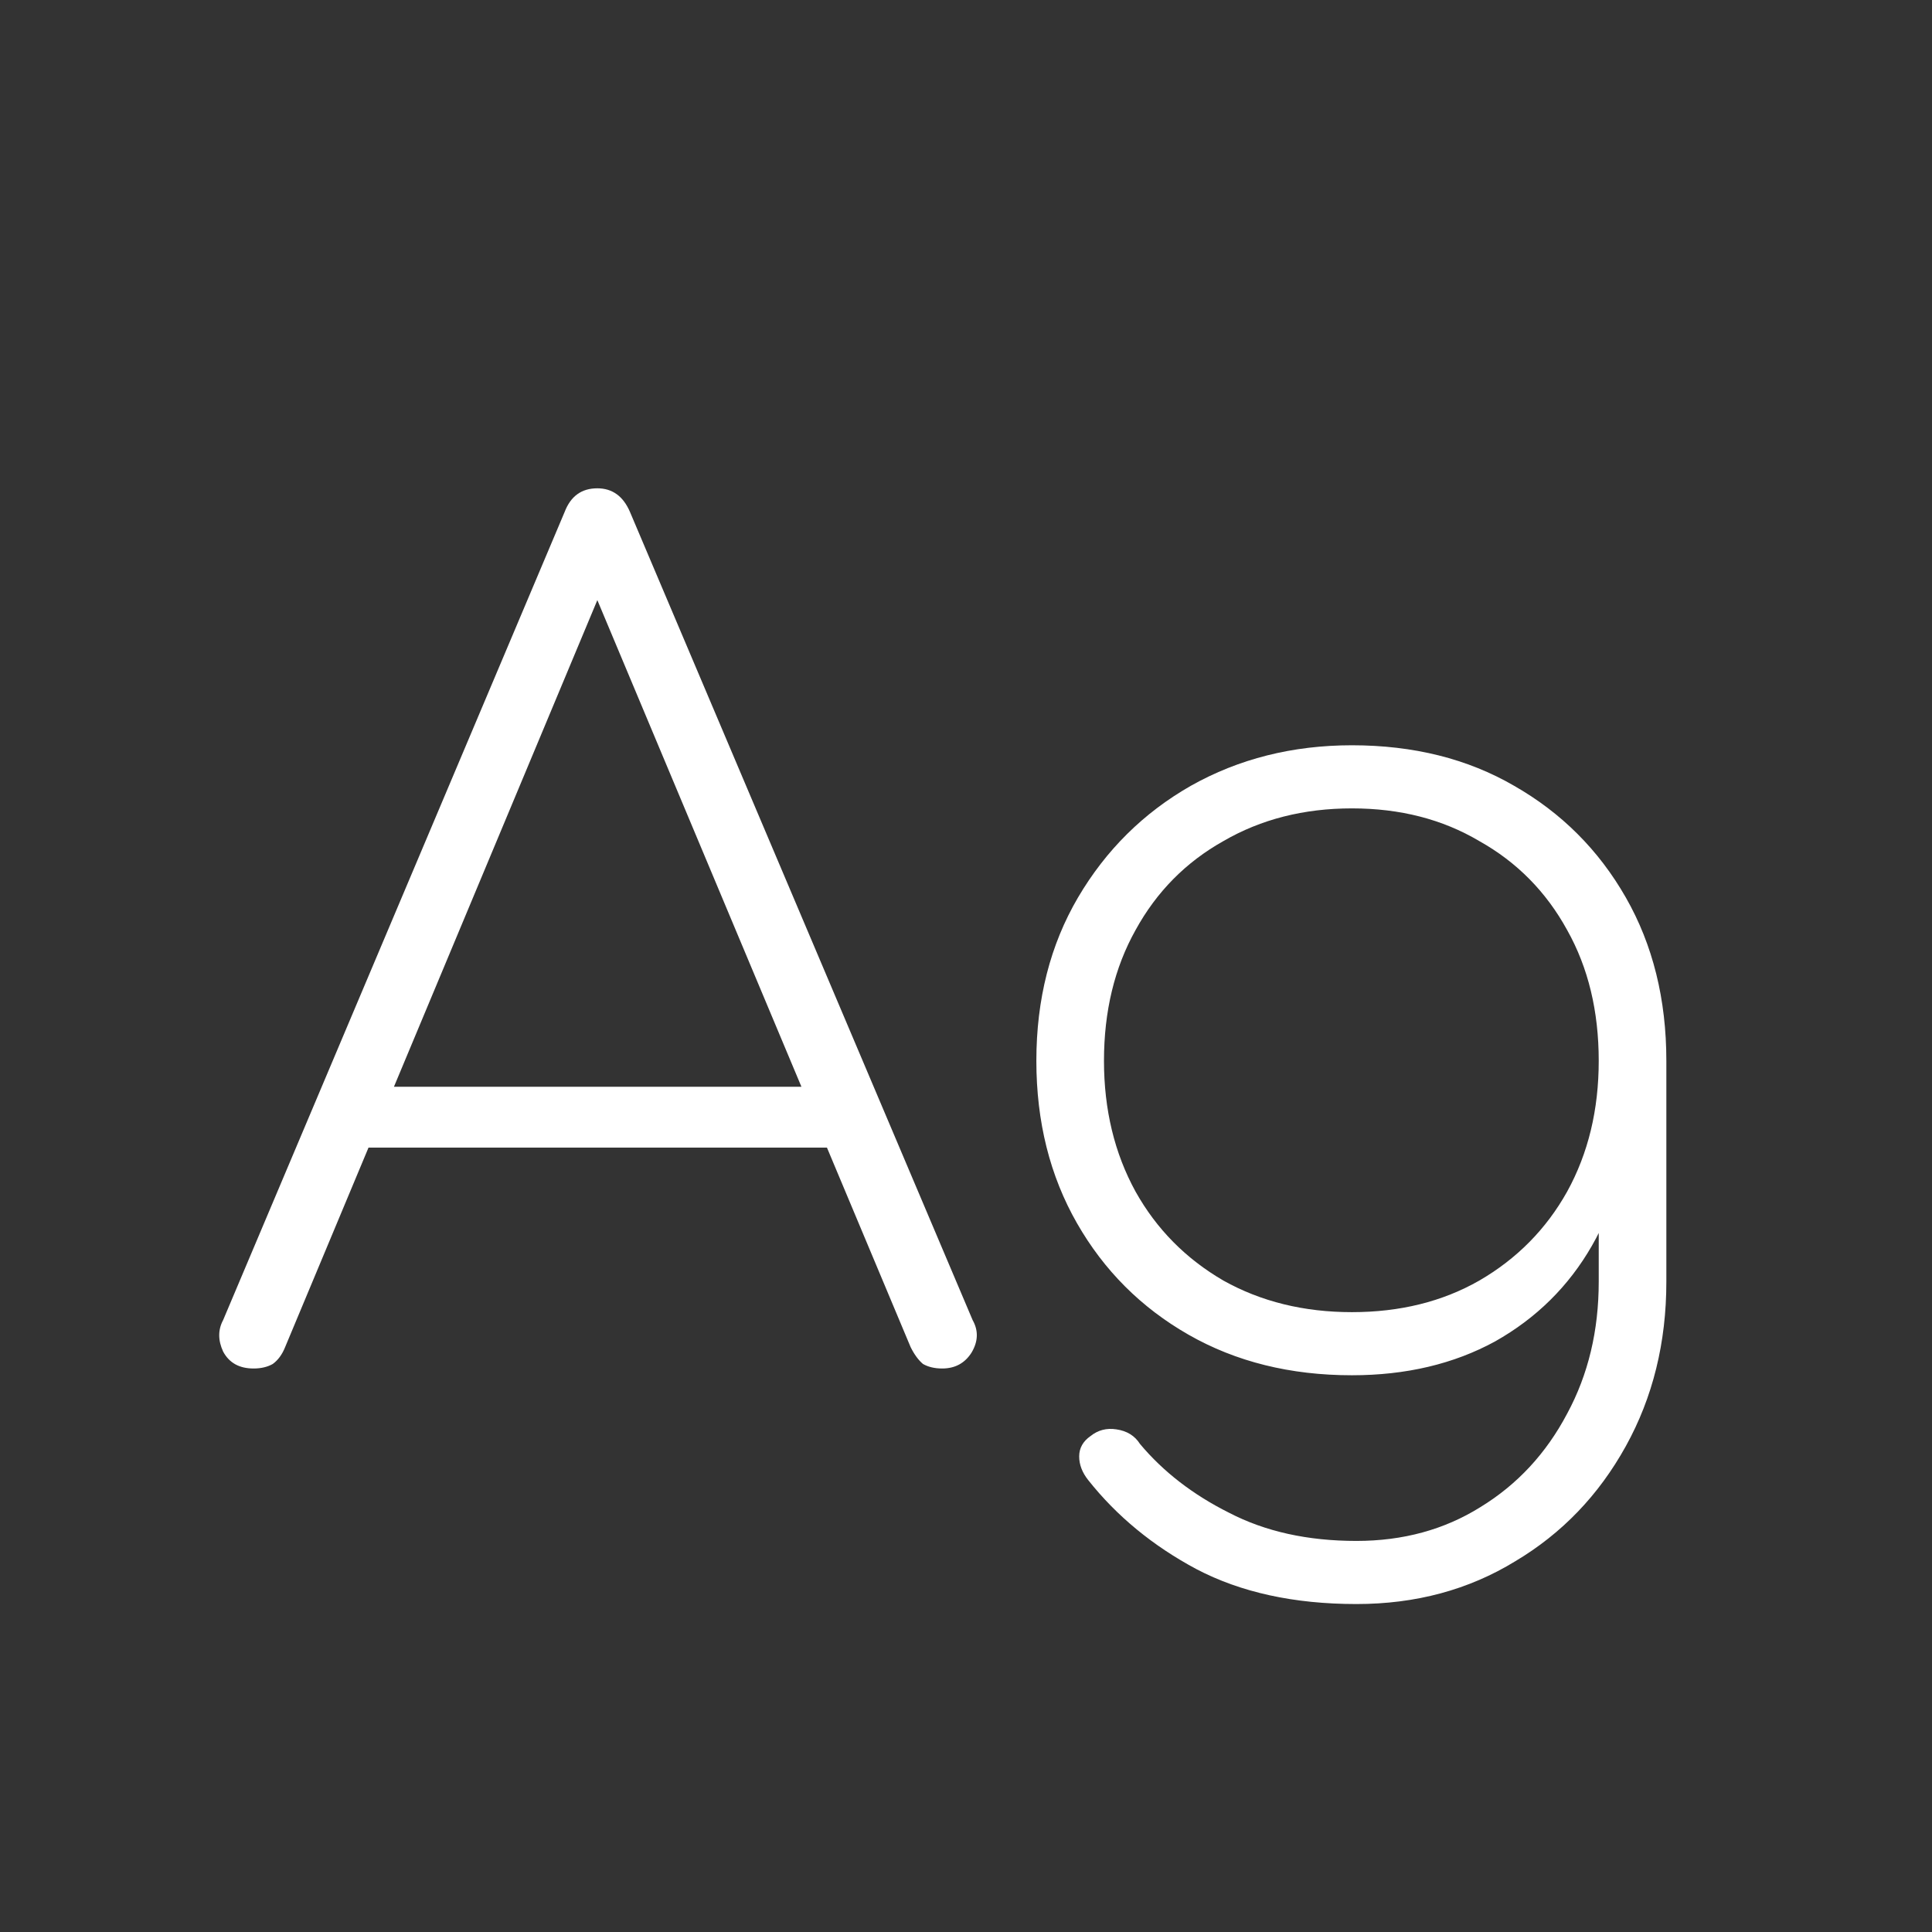 <svg width="24" height="24" viewBox="0 0 24 24" fill="none" xmlns="http://www.w3.org/2000/svg">
<rect x="0" y="0" width="24" height="24" fill="#333333" stroke="none"/>
<path d="M3.15 17C2.973 17 2.847 16.93 2.772 16.79C2.707 16.65 2.707 16.519 2.772 16.398L7.014 6.36C7.089 6.164 7.224 6.066 7.42 6.066C7.607 6.066 7.742 6.164 7.826 6.36L12.082 16.398C12.156 16.529 12.152 16.664 12.068 16.804C11.984 16.935 11.863 17 11.704 17C11.611 17 11.531 16.981 11.466 16.944C11.41 16.897 11.358 16.827 11.312 16.734L7.196 6.92H7.644L3.542 16.734C3.505 16.827 3.453 16.897 3.388 16.944C3.323 16.981 3.243 17 3.15 17ZM4.186 14.256L4.522 13.5H10.346L10.668 14.256H4.186ZM16.794 17.084C16.029 17.084 15.352 16.916 14.764 16.58C14.176 16.244 13.714 15.782 13.378 15.194C13.042 14.606 12.874 13.934 12.874 13.178C12.874 12.413 13.047 11.736 13.392 11.148C13.738 10.56 14.204 10.098 14.792 9.762C15.389 9.426 16.057 9.258 16.794 9.258C17.559 9.258 18.232 9.426 18.81 9.762C19.398 10.098 19.86 10.56 20.196 11.148C20.532 11.736 20.7 12.413 20.7 13.178L20.21 13.738C20.21 14.391 20.066 14.97 19.776 15.474C19.487 15.978 19.085 16.375 18.572 16.664C18.059 16.944 17.466 17.084 16.794 17.084ZM16.85 19.926C16.076 19.926 15.413 19.781 14.862 19.492C14.321 19.203 13.873 18.834 13.518 18.386C13.444 18.293 13.406 18.195 13.406 18.092C13.406 17.989 13.453 17.905 13.546 17.84C13.639 17.765 13.747 17.737 13.868 17.756C13.999 17.775 14.097 17.835 14.162 17.938C14.451 18.283 14.82 18.568 15.268 18.792C15.716 19.025 16.244 19.142 16.85 19.142C17.429 19.142 17.942 19.002 18.39 18.722C18.848 18.442 19.207 18.055 19.468 17.56C19.73 17.075 19.86 16.529 19.86 15.922V13.696L20.238 13.178H20.7V15.922C20.7 16.678 20.532 17.359 20.196 17.966C19.86 18.573 19.403 19.049 18.824 19.394C18.245 19.749 17.587 19.926 16.85 19.926ZM16.794 16.3C17.392 16.3 17.919 16.169 18.376 15.908C18.843 15.637 19.207 15.269 19.468 14.802C19.73 14.326 19.86 13.785 19.86 13.178C19.86 12.562 19.73 12.021 19.468 11.554C19.207 11.078 18.843 10.709 18.376 10.448C17.919 10.177 17.392 10.042 16.794 10.042C16.197 10.042 15.665 10.177 15.198 10.448C14.732 10.709 14.367 11.078 14.106 11.554C13.845 12.021 13.714 12.562 13.714 13.178C13.714 13.785 13.845 14.326 14.106 14.802C14.367 15.269 14.732 15.637 15.198 15.908C15.665 16.169 16.197 16.3 16.794 16.3Z" fill="white"/>
</svg>
